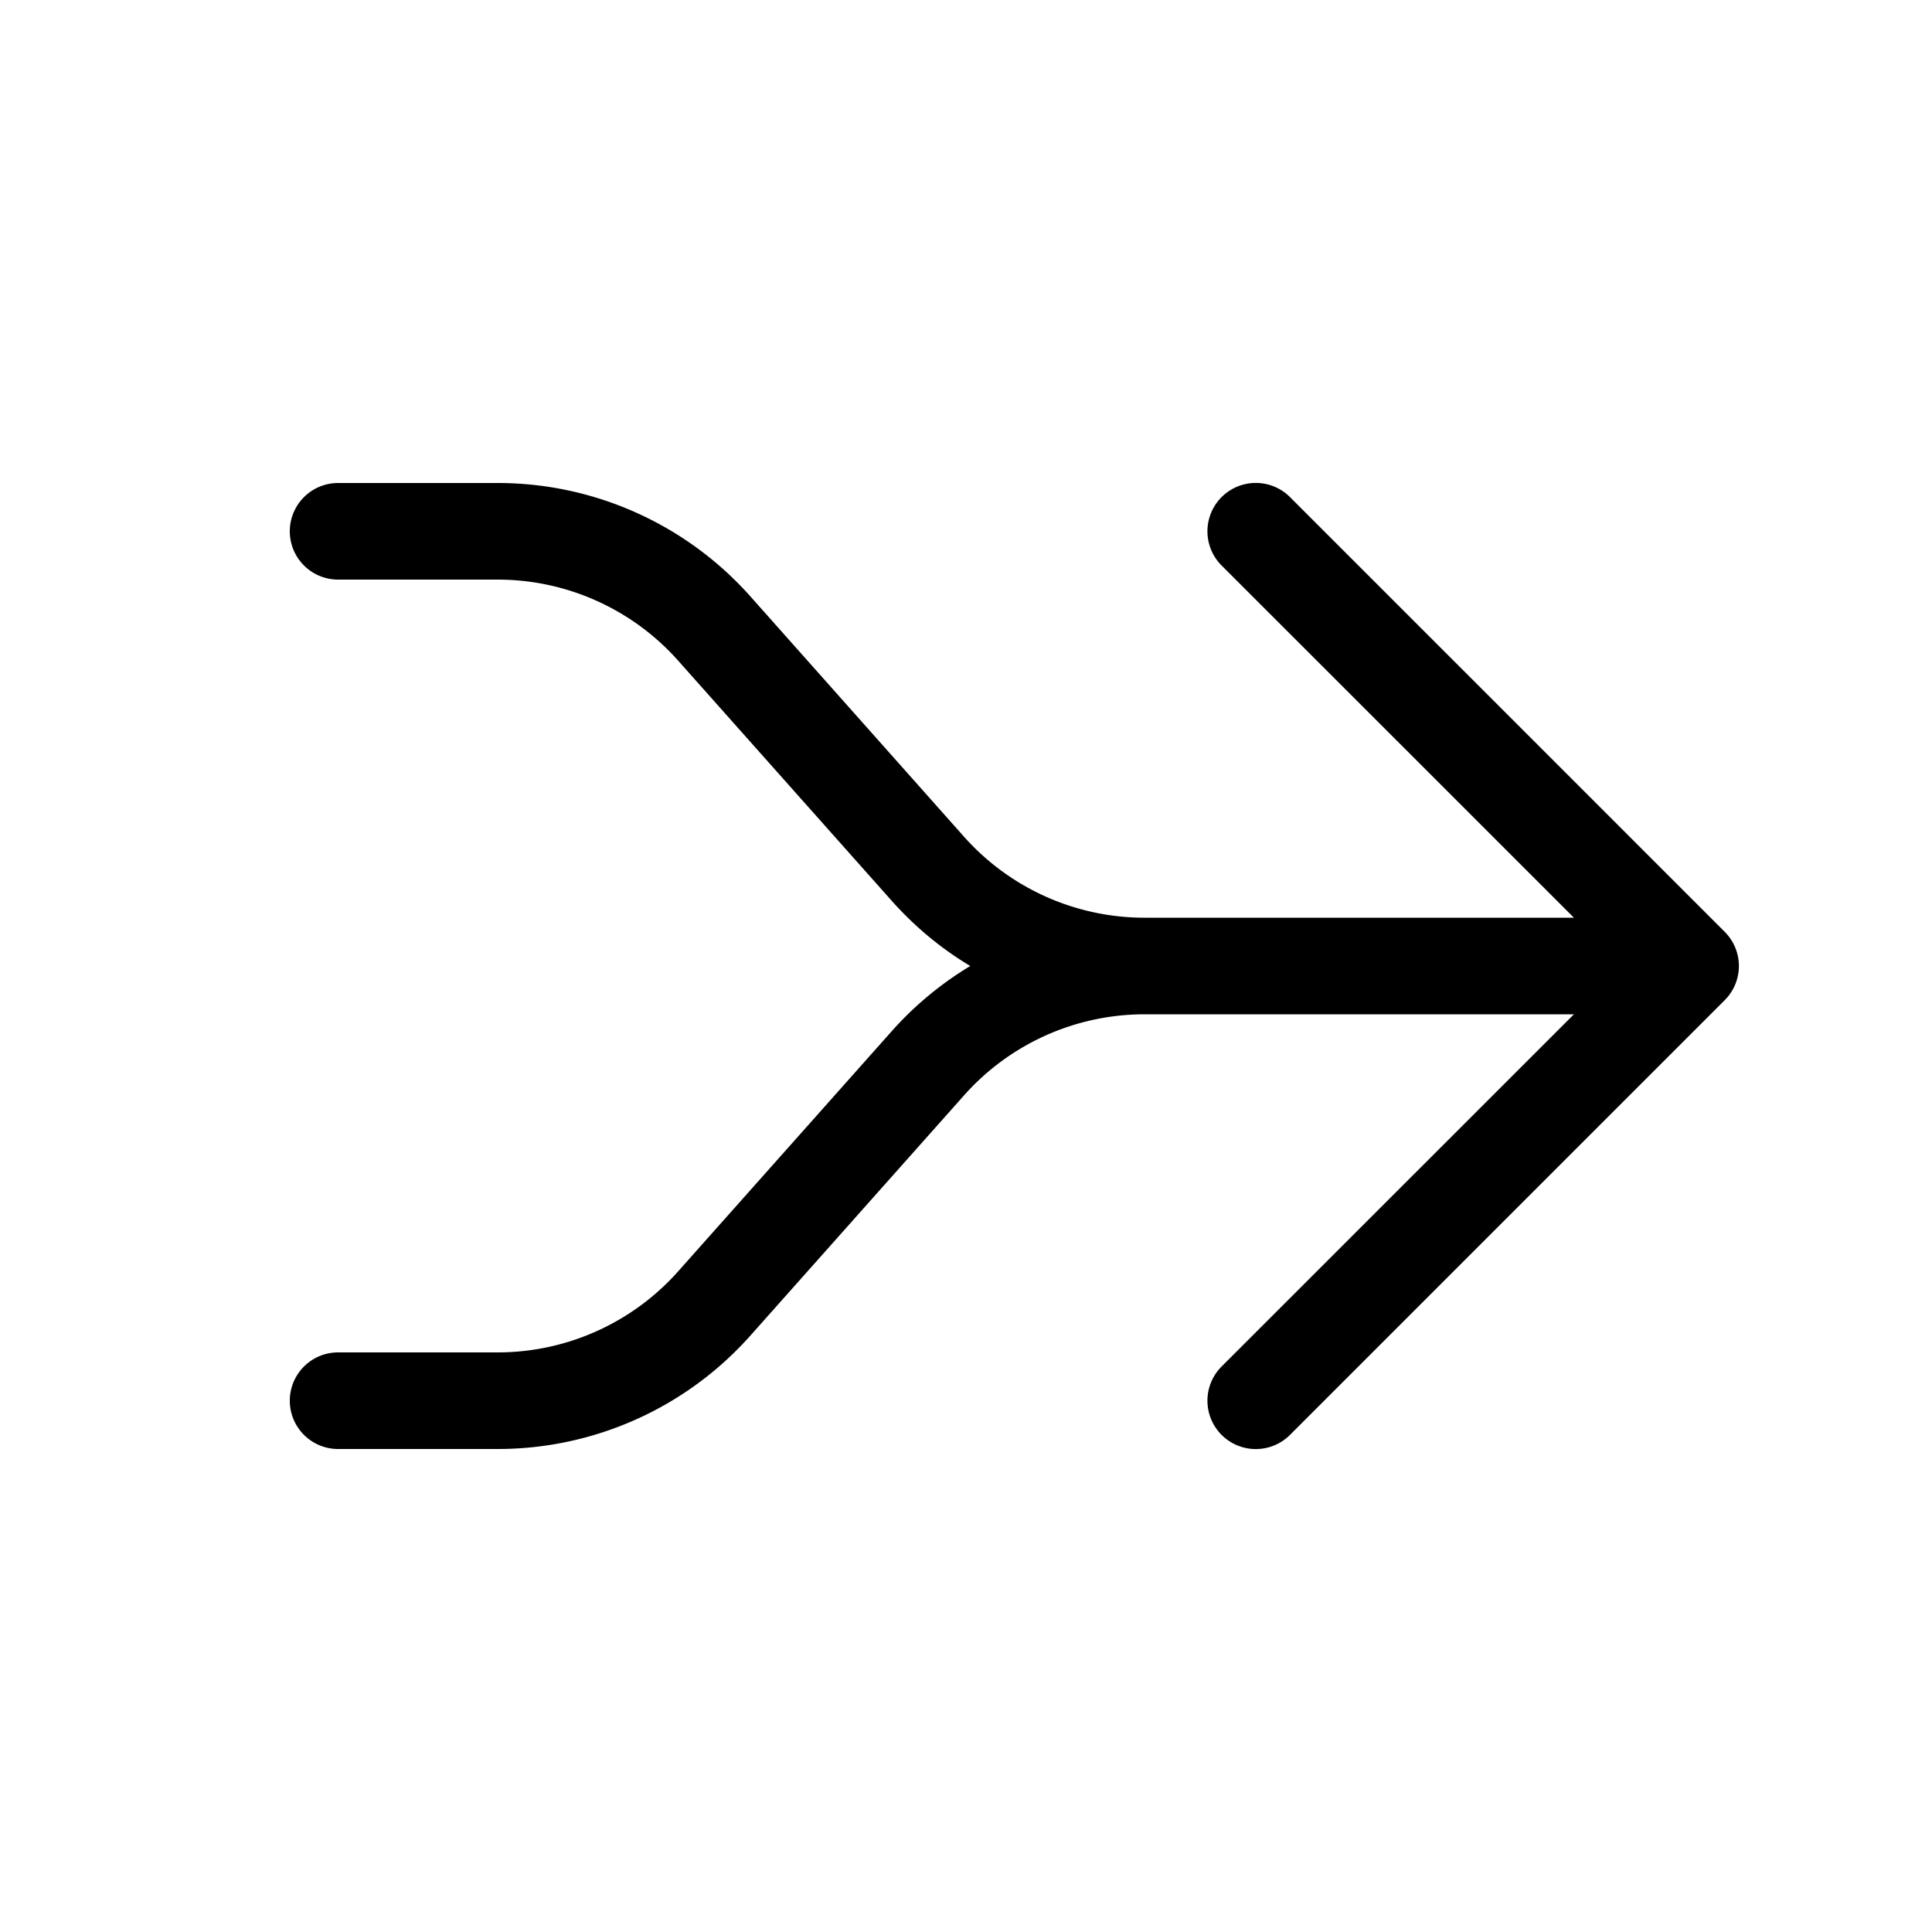 <svg xmlns="http://www.w3.org/2000/svg" xmlns:xlink="http://www.w3.org/1999/xlink" width="20" height="20" viewBox="0 0 20 20"><path fill="currentColor" d="M3 5.5a.5.5 0 0 1 .5-.5h1.653c1 0 1.952.428 2.616 1.175l2.21 2.486a2.5 2.5 0 0 0 1.868.839h4.446l-3.647-3.646a.5.5 0 0 1 .708-.708l4.5 4.5a.5.5 0 0 1 0 .708l-4.5 4.5a.5.5 0 0 1-.708-.708l3.647-3.646h-4.446a2.5 2.5 0 0 0-1.868.84l-2.21 2.485A3.5 3.5 0 0 1 5.153 15H3.5a.5.5 0 0 1 0-1h1.653a2.5 2.5 0 0 0 1.868-.84l2.21-2.485c.238-.268.513-.494.813-.675c-.3-.18-.575-.407-.813-.675L7.021 6.84A2.5 2.5 0 0 0 5.153 6H3.5a.5.5 0 0 1-.5-.5Z"/></svg>